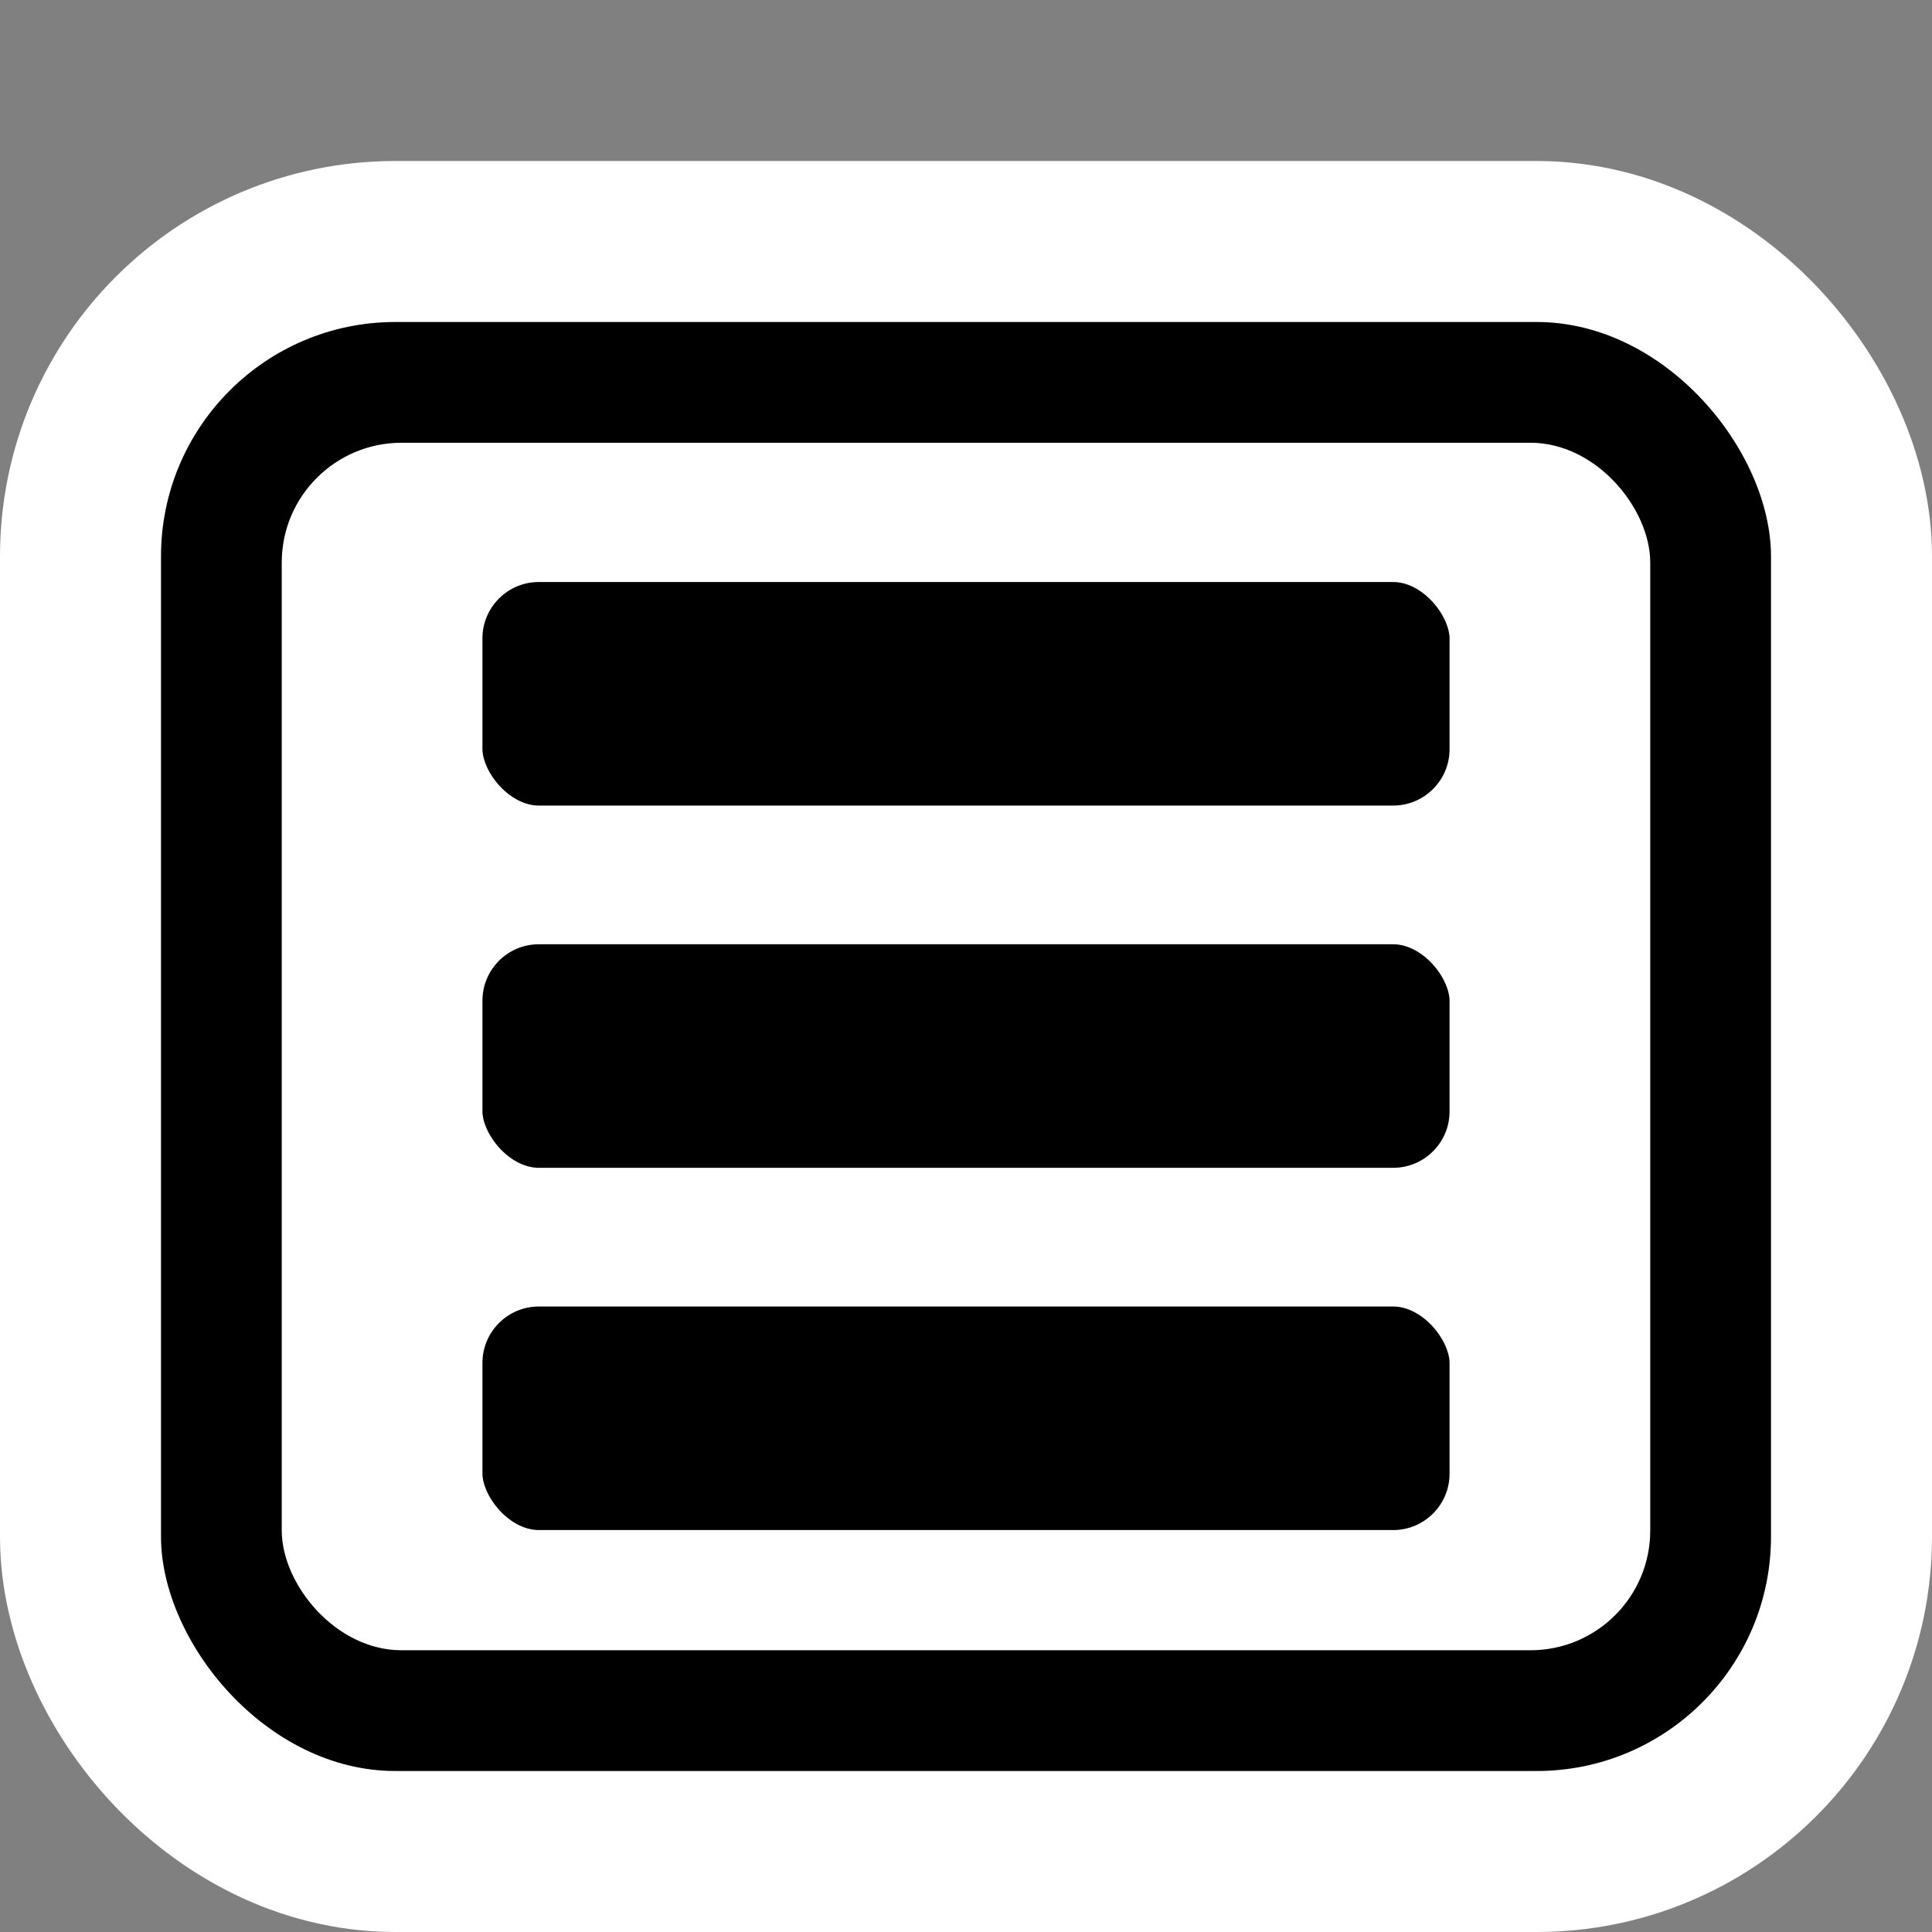 <?xml version="1.0" encoding="UTF-8" standalone="no"?>
<!-- Created with Inkscape (http://www.inkscape.org/) -->

<svg
   xmlns:dc="http://purl.org/dc/elements/1.1/"
   xmlns:cc="http://creativecommons.org/ns#"
   xmlns:rdf="http://www.w3.org/1999/02/22-rdf-syntax-ns#"
   xmlns:svg="http://www.w3.org/2000/svg"
   xmlns="http://www.w3.org/2000/svg"
   version="1.0"
   width="48"
   height="48"
   id="svg2">
  <rect width="100%" height="100%" fill="#808080" stroke="none"/>
  <defs
     id="defs21" />
  <g
     id="layer1">
    <rect
       width="48"
       height="48"
       x="0"
       y="0"
       id="rect3155"
       style="fill:none" />
    <rect
       width="40"
       height="36"
       ry="5.822"
       x="4"
       y="8"
       id="rect3241"
       style="stroke:#ffffff;stroke-width:8;stroke-linecap:round;stroke-linejoin:round" />
    <rect
       width="40"
       height="36"
       ry="5.822"
       x="4"
       y="8"
       id="rect3221" />
    <rect
       width="34"
       height="30"
       ry="2.976"
       x="7"
       y="11"
       id="rect3223"
       style="fill:#ffffff" />
    <rect
       width="1.017"
       height="0.814"
       ry="0.407"
       x="-80.949"
       y="74.644"
       id="rect3000"
       style="opacity:0.4;fill:#000000;fill-opacity:0.51;stroke:#ffffff;stroke-width:1;stroke-linecap:round;stroke-linejoin:round;stroke-miterlimit:4;stroke-opacity:1;stroke-dasharray:none" />
    <rect
       width="1.424"
       height="1.424"
       ry="0.407"
       x="-87.864"
       y="79.729"
       id="rect3002"
       style="opacity:0.4;fill:#000000;fill-opacity:0.51;stroke:#ffffff;stroke-width:1;stroke-linecap:round;stroke-linejoin:round;stroke-miterlimit:4;stroke-opacity:1;stroke-dasharray:none" />
    <rect
       width="26.014"
       height="7.54"
       ry="2.395"
       x="10.993"
       y="13.467"
       id="rect3811"
       style="fill:#000000;fill-opacity:1;stroke:#ffffff;stroke-width:1.986;stroke-linecap:round;stroke-linejoin:round;stroke-miterlimit:4;stroke-opacity:1;stroke-dasharray:none" />
    <rect
       width="26.014"
       height="7.54"
       ry="2.395"
       x="10.993"
       y="31.467"
       id="rect3813"
       style="fill:#000000;fill-opacity:1;stroke:#ffffff;stroke-width:1.986;stroke-linecap:round;stroke-linejoin:round;stroke-miterlimit:4;stroke-opacity:1;stroke-dasharray:none" />
    <rect
       width="26.014"
       height="7.54"
       ry="2.395"
       x="10.993"
       y="22.467"
       id="rect3815"
       style="fill:#000000;fill-opacity:1;stroke:#ffffff;stroke-width:1.986;stroke-linecap:round;stroke-linejoin:round;stroke-miterlimit:4;stroke-opacity:1;stroke-dasharray:none" />
  </g>
</svg>
